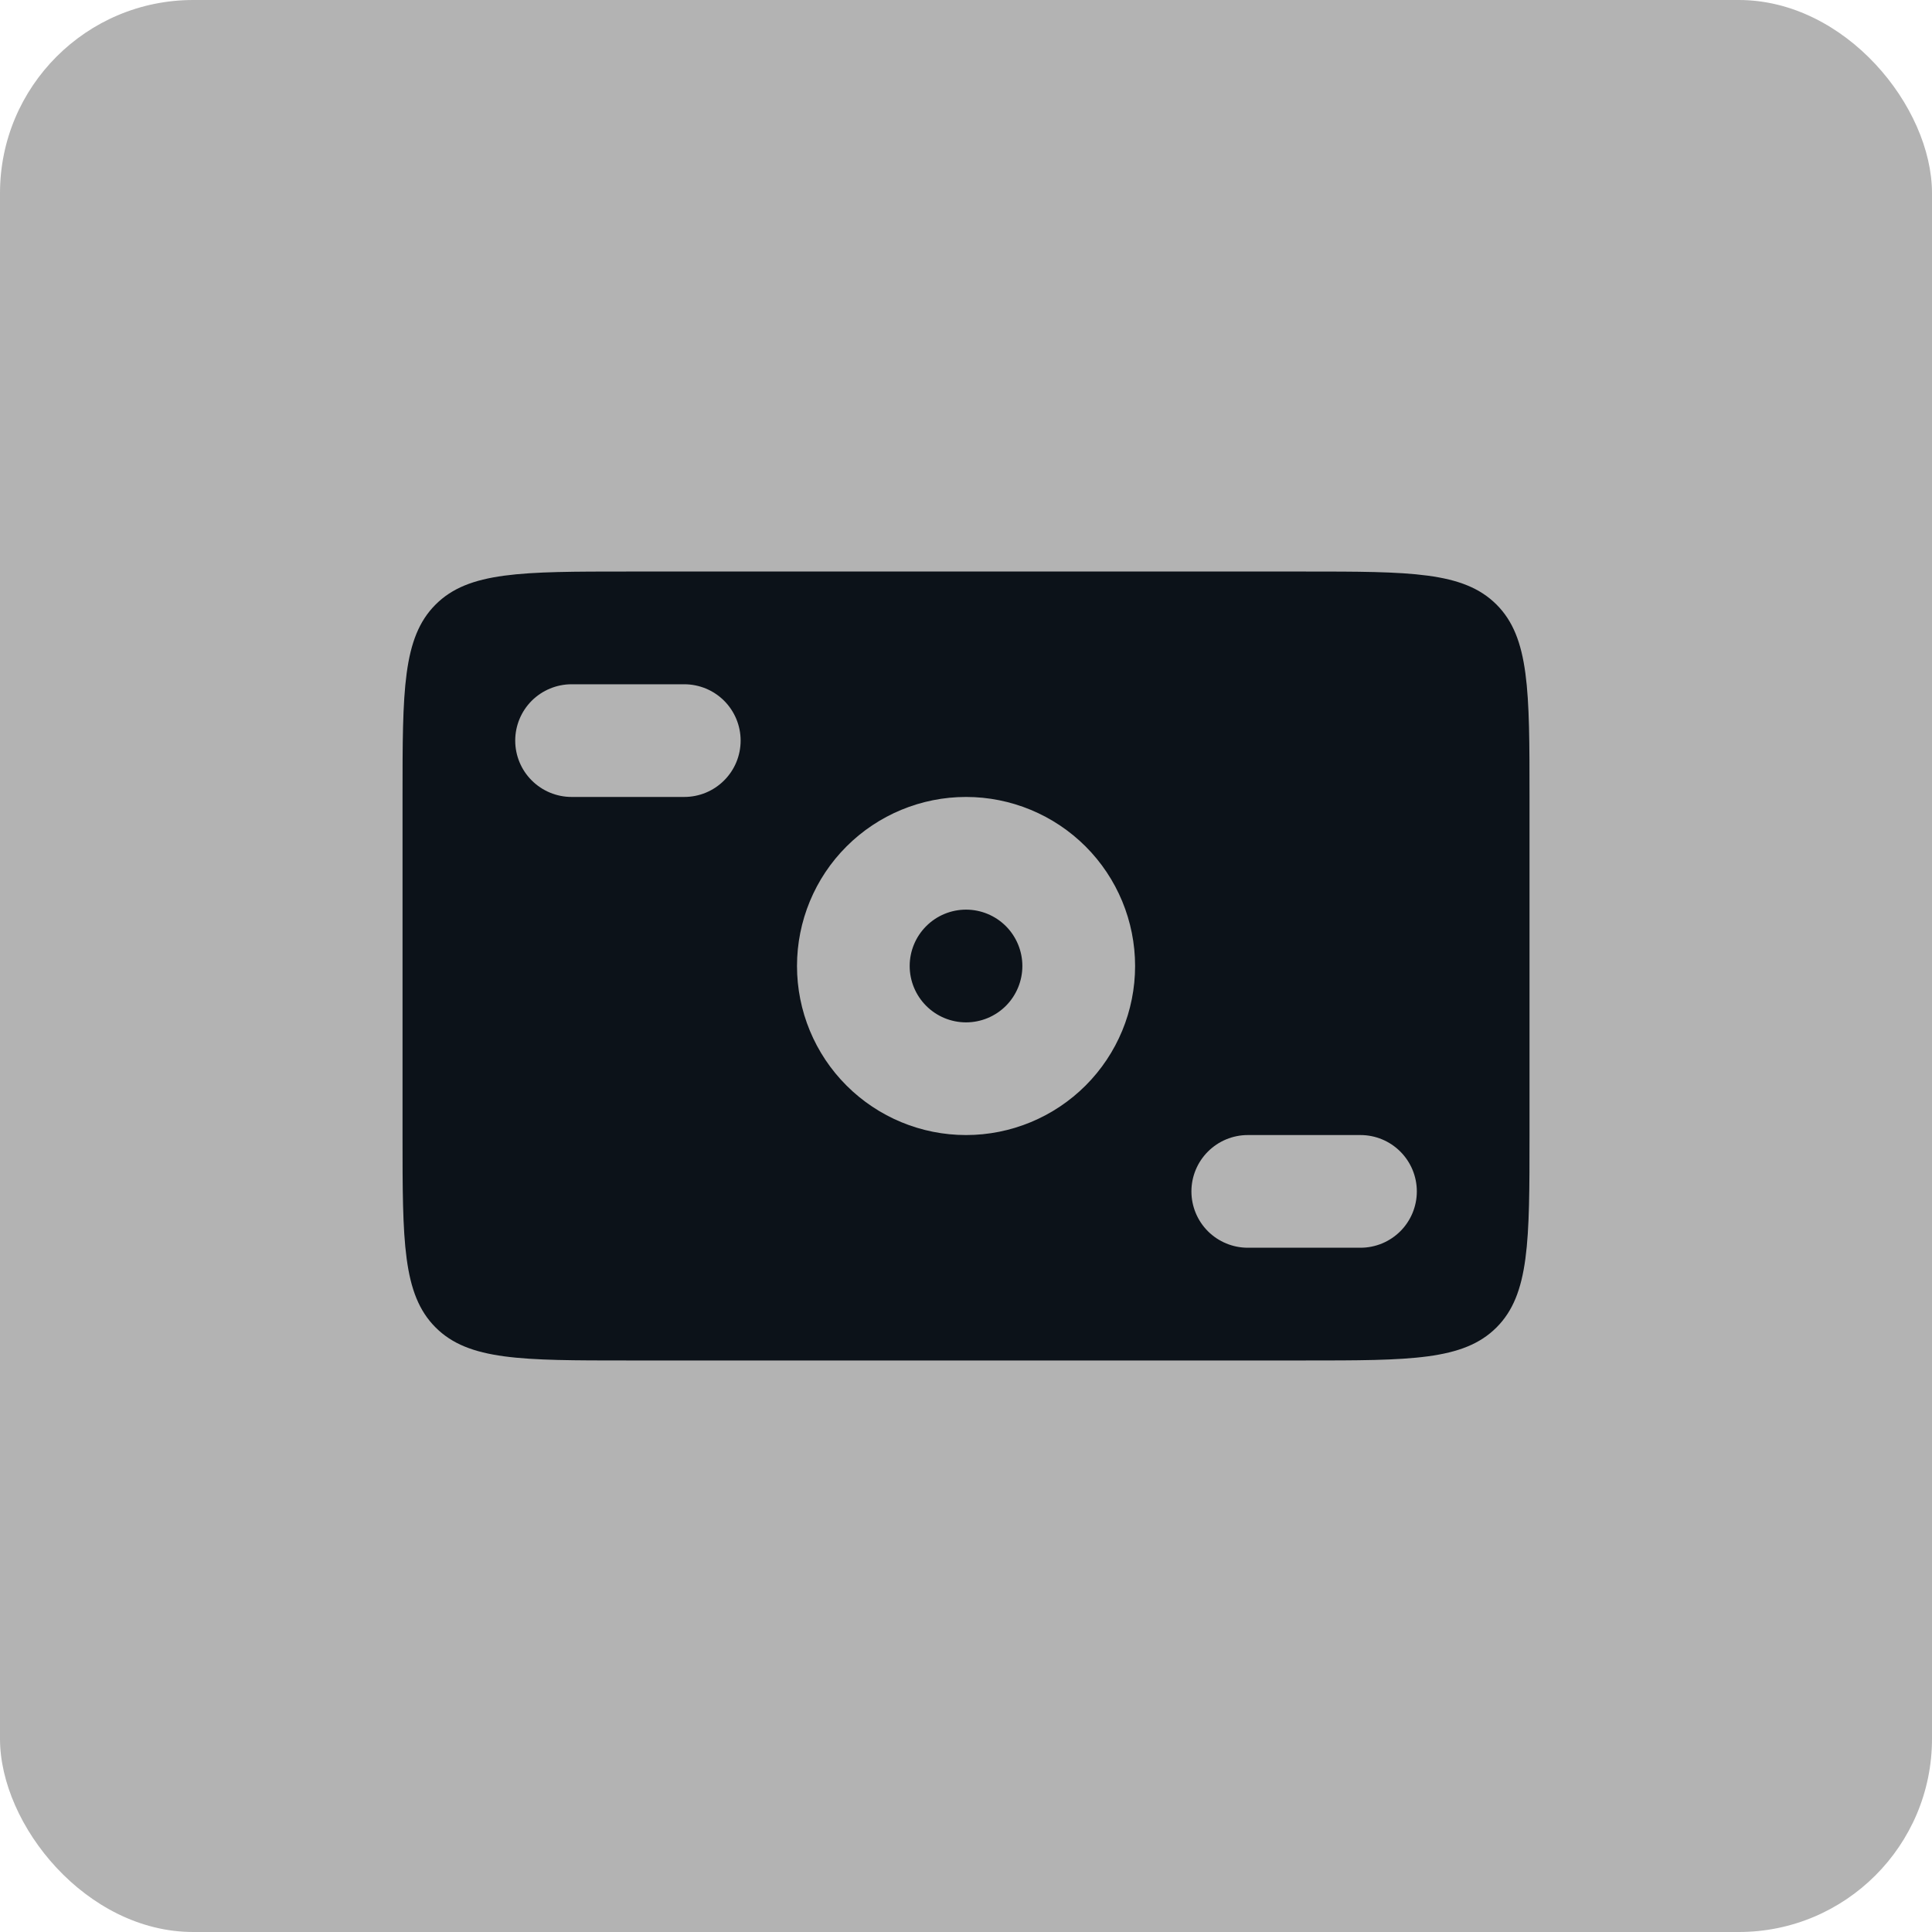 <svg width="40" height="40" viewBox="0 0 40 40" fill="none" xmlns="http://www.w3.org/2000/svg">
<rect width="40" height="40" rx="4" fill="black" fill-opacity="0.3"/>
<path fill-rule="evenodd" clip-rule="evenodd" d="M9.018 12.517C8.334 13.201 8.334 14.3 8.334 16.5V23.5C8.334 25.7 8.334 26.799 9.018 27.483C9.701 28.167 10.8 28.167 13.001 28.167H27.001C29.201 28.167 30.3 28.167 30.984 27.483C31.667 26.799 31.667 25.7 31.667 23.5V16.5C31.667 14.3 31.667 13.201 30.984 12.517C30.3 11.833 29.201 11.833 27.001 11.833H13.001C10.8 11.833 9.701 11.833 9.018 12.517ZM11.834 14.167C11.525 14.167 11.228 14.29 11.009 14.508C10.79 14.727 10.667 15.024 10.667 15.333C10.667 15.643 10.79 15.94 11.009 16.158C11.228 16.377 11.525 16.5 11.834 16.5H14.167C14.477 16.5 14.774 16.377 14.992 16.158C15.211 15.94 15.334 15.643 15.334 15.333C15.334 15.024 15.211 14.727 14.992 14.508C14.774 14.29 14.477 14.167 14.167 14.167H11.834ZM24.667 24.667C24.667 24.357 24.79 24.061 25.009 23.842C25.228 23.623 25.525 23.5 25.834 23.5H28.167C28.477 23.5 28.773 23.623 28.992 23.842C29.211 24.061 29.334 24.357 29.334 24.667C29.334 24.976 29.211 25.273 28.992 25.492C28.773 25.71 28.477 25.833 28.167 25.833H25.834C25.525 25.833 25.228 25.71 25.009 25.492C24.79 25.273 24.667 24.976 24.667 24.667ZM21.167 20C21.167 20.309 21.044 20.606 20.826 20.825C20.607 21.044 20.31 21.167 20.001 21.167C19.691 21.167 19.395 21.044 19.176 20.825C18.957 20.606 18.834 20.309 18.834 20C18.834 19.691 18.957 19.394 19.176 19.175C19.395 18.956 19.691 18.833 20.001 18.833C20.31 18.833 20.607 18.956 20.826 19.175C21.044 19.394 21.167 19.691 21.167 20ZM23.501 20C23.501 20.928 23.132 21.819 22.476 22.475C21.819 23.131 20.929 23.5 20.001 23.5C19.072 23.5 18.182 23.131 17.526 22.475C16.869 21.819 16.501 20.928 16.501 20C16.501 19.072 16.869 18.181 17.526 17.525C18.182 16.869 19.072 16.5 20.001 16.5C20.929 16.5 21.819 16.869 22.476 17.525C23.132 18.181 23.501 19.072 23.501 20Z" fill="#0C1219"/>
</svg>
